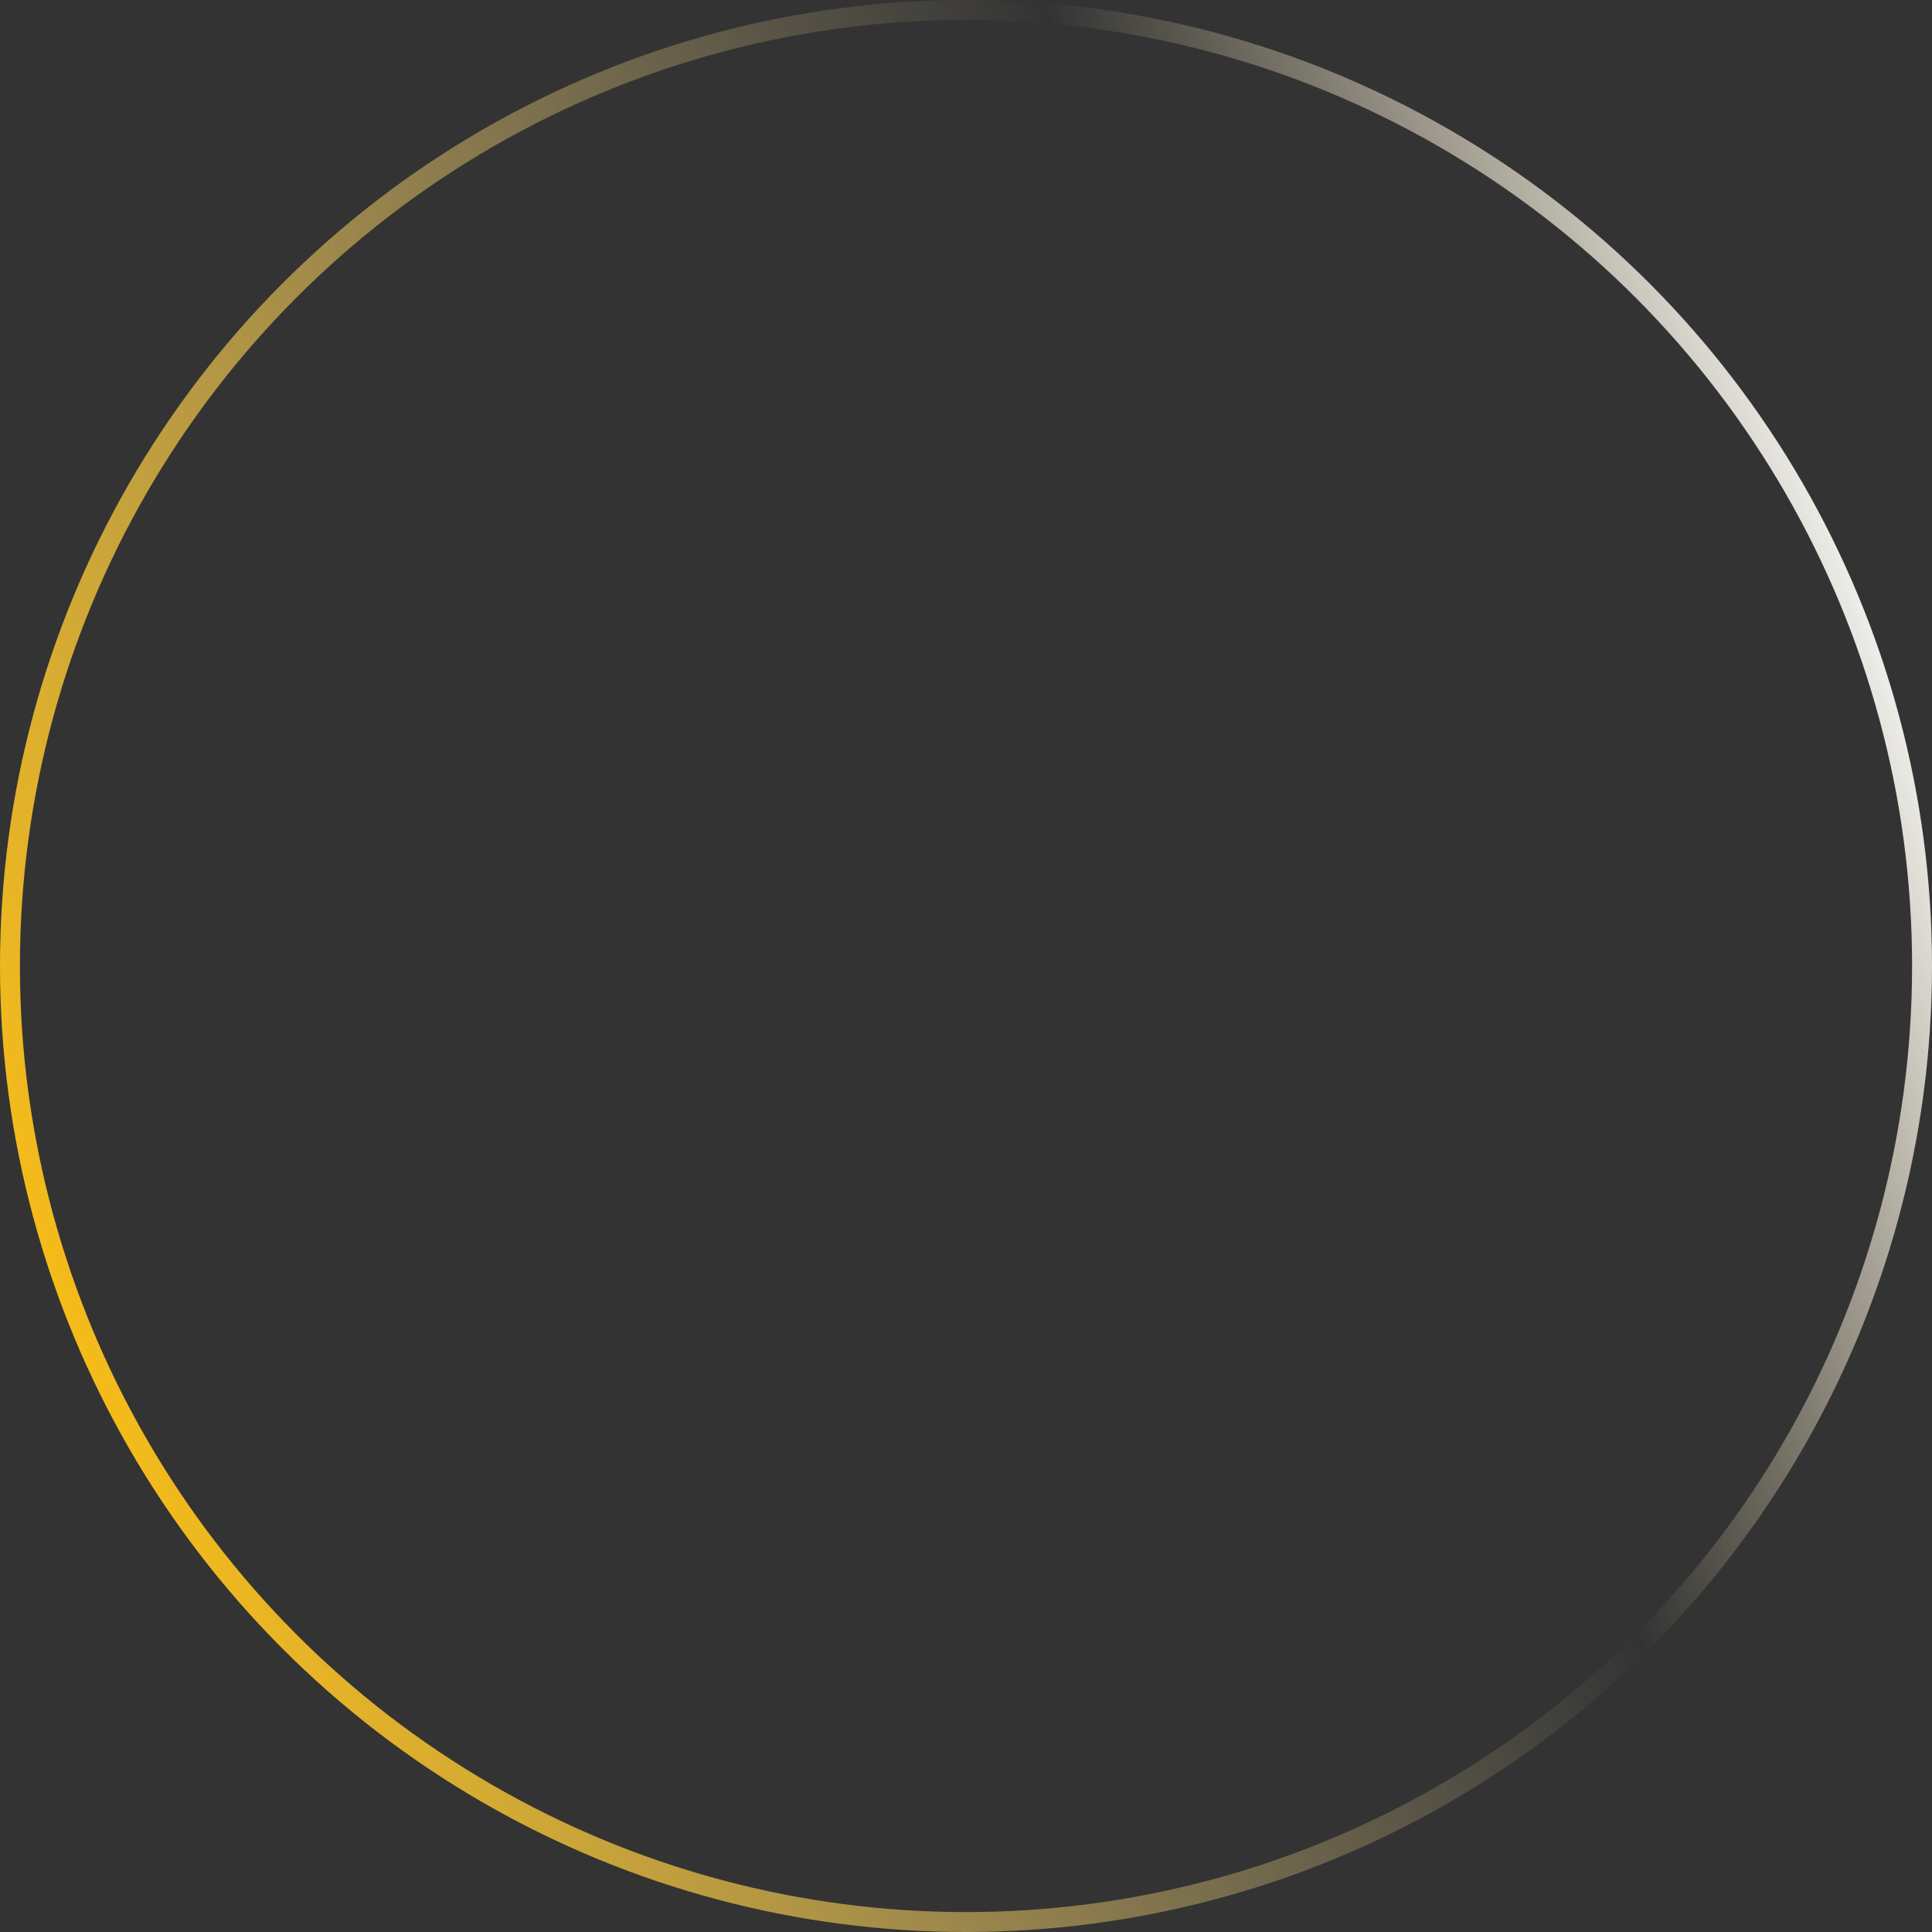<svg xmlns="http://www.w3.org/2000/svg" xmlns:xlink="http://www.w3.org/1999/xlink" width="194" height="194" viewBox="0 0 194 194">
  <rect x="0" y="0" width="194" height="194" fill="#333333" stroke="none"/>
<defs>
    <style>
      .cls-1 {
        fill: none;
        stroke-width: 2px;
        stroke: url(#linear-gradient);
      }
    </style>
    <linearGradient id="linear-gradient" x1="1" y1="131.941" x2="193" y2="62.059" gradientUnits="userSpaceOnUse">
      <stop offset="0" stop-color="#fcbf12"/>
      <stop offset="0.698" stop-color="#feecb7" stop-opacity="0"/>
      <stop offset="1" stop-color="#fff"/>
    </linearGradient>
  </defs>
  <circle id="Эллипс_4_копия_3" data-name="Эллипс 4 копия 3" class="cls-1" cx="97" cy="97" r="96"/>
</svg>

